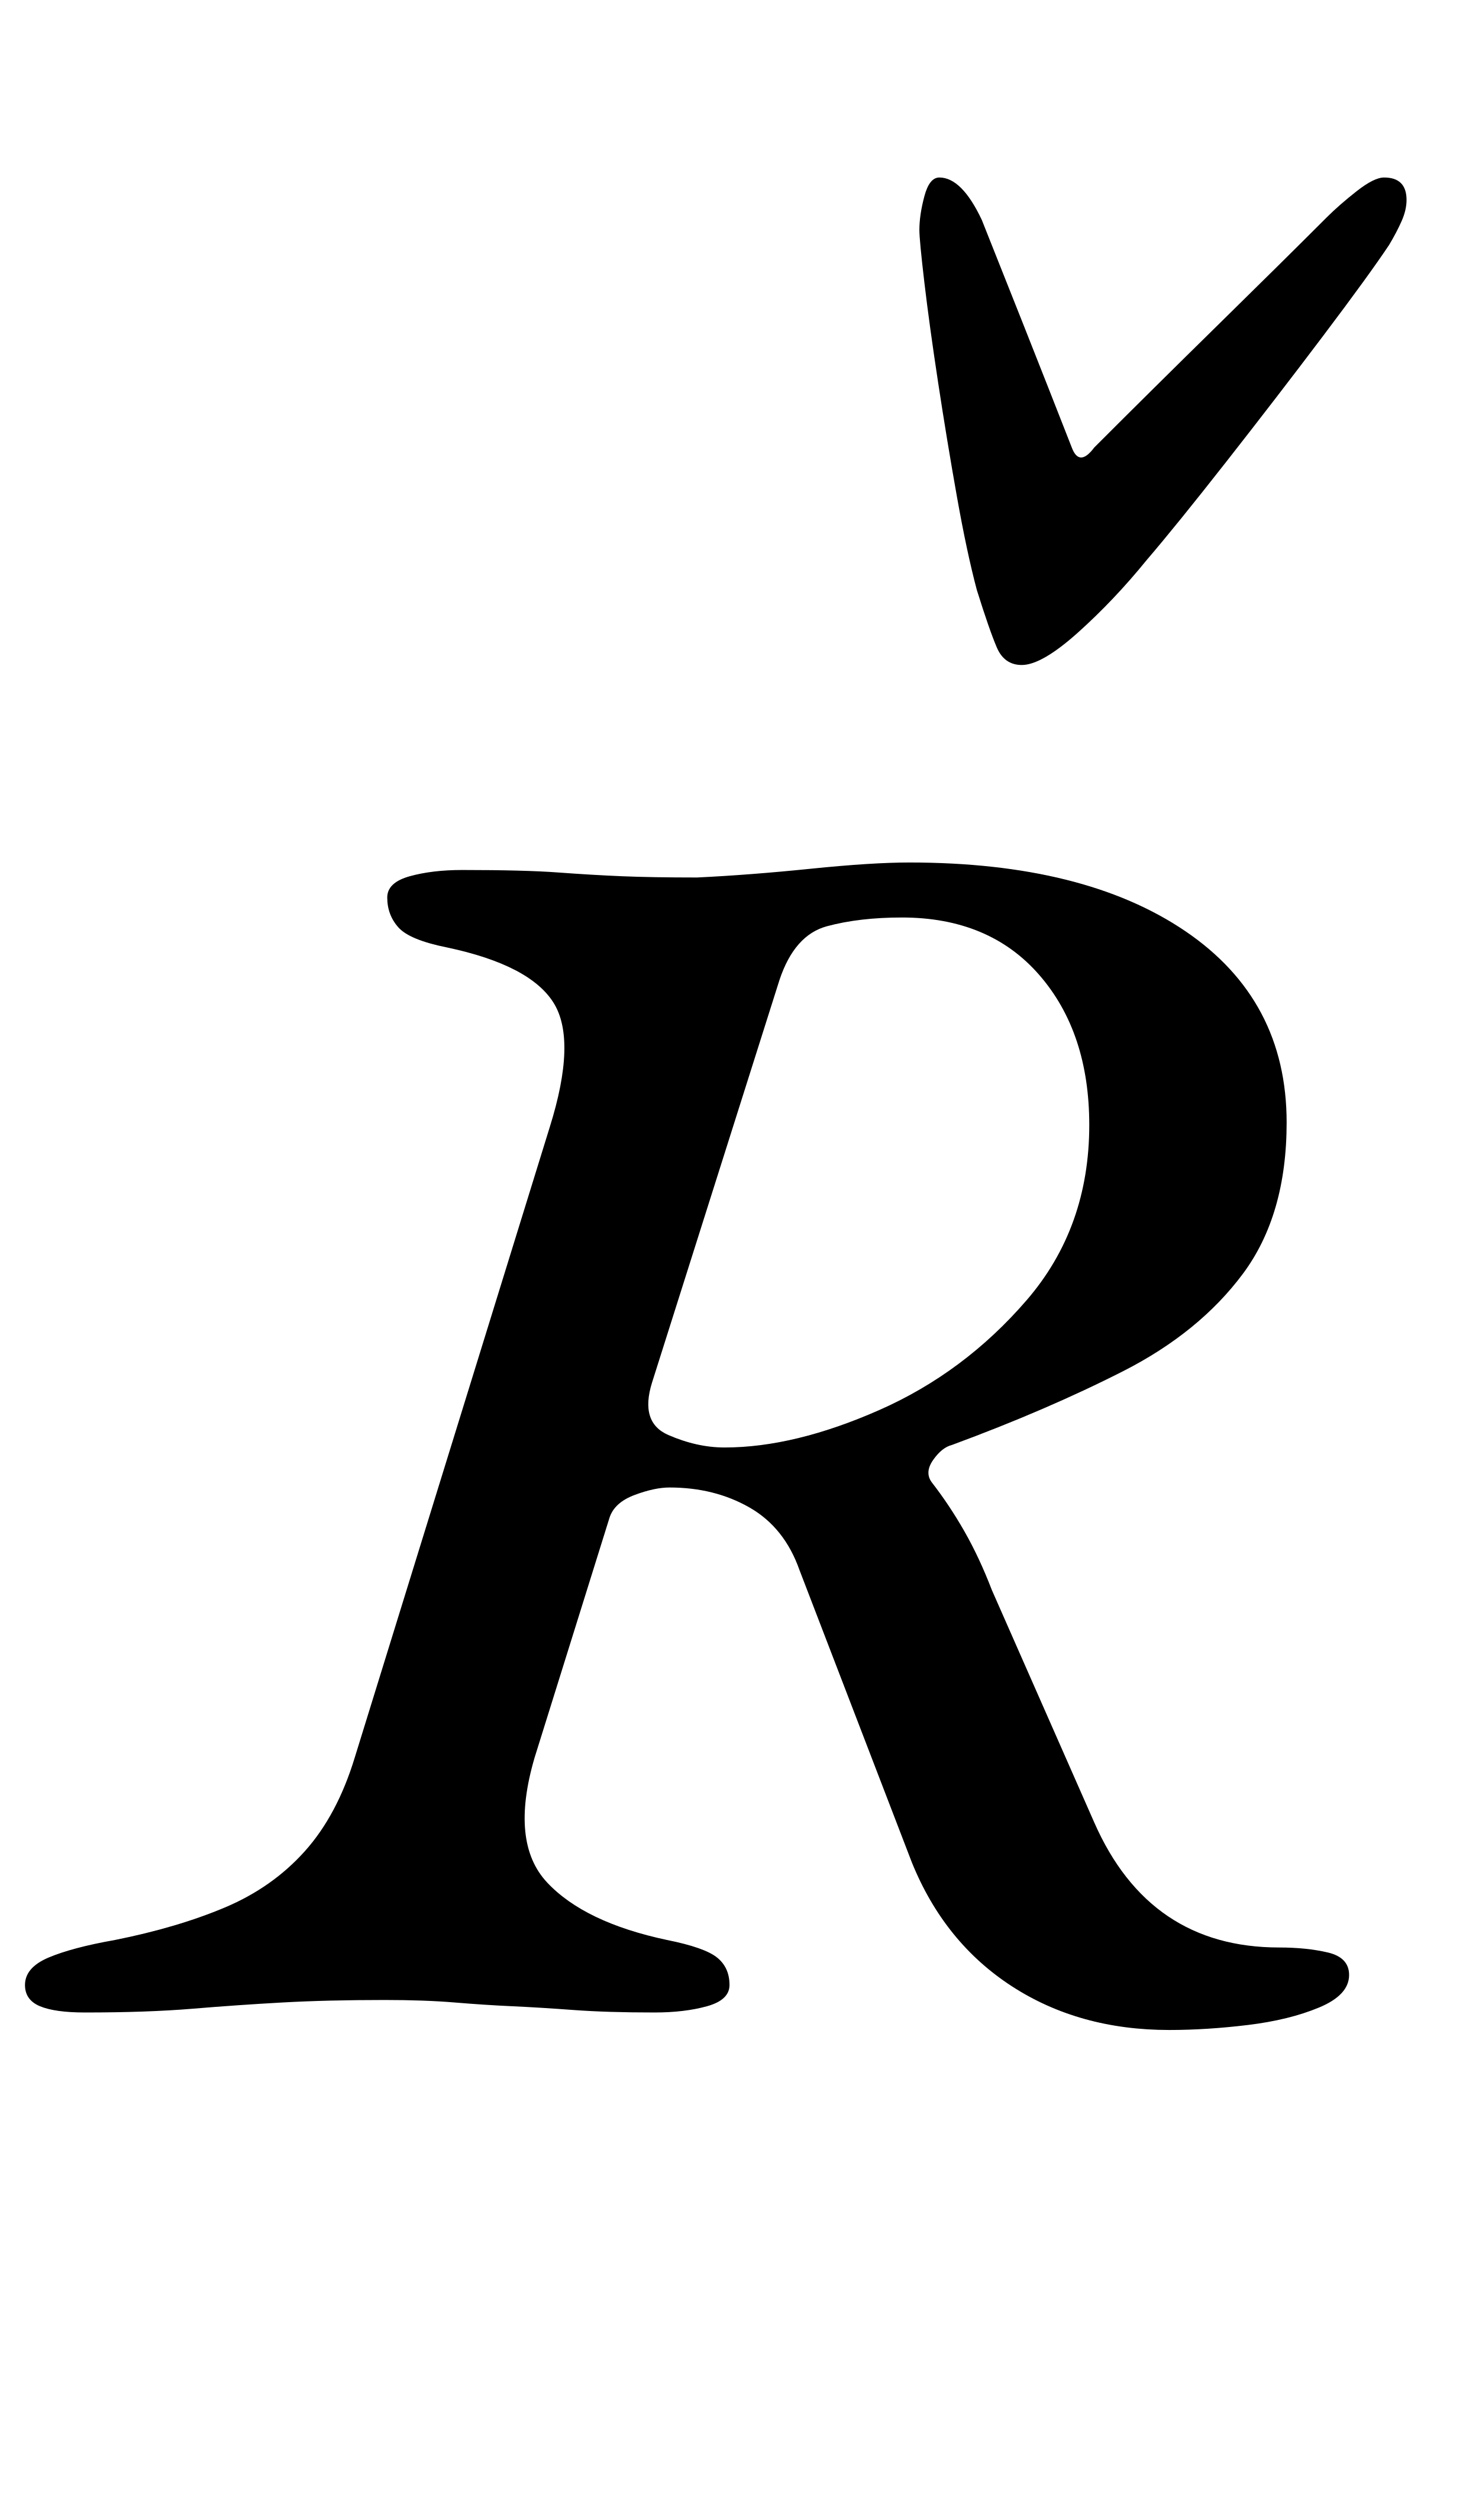 <?xml version="1.0" standalone="no"?>
<!DOCTYPE svg PUBLIC "-//W3C//DTD SVG 1.1//EN" "http://www.w3.org/Graphics/SVG/1.1/DTD/svg11.dtd" >
<svg xmlns="http://www.w3.org/2000/svg" xmlns:xlink="http://www.w3.org/1999/xlink" version="1.1" viewBox="-40 0 592 1000">
  <g transform="matrix(1 0 0 -1 0 800)">
   <path fill="currentColor"
d="M428 -12q-36 0 -63 17.5t-40 49.5l-45 117q-6 17 -20 25t-32 8q-6 0 -14 -3t-10 -9l-30 -96q-10 -34 5 -50t48 -23q15 -3 20 -7t5 -11q0 -6 -9 -8.5t-21 -2.5q-19 0 -32.5 1t-24.5 1.5t-23 1.5t-28 1q-23 0 -41 -1t-36 -2.5t-43 -1.5q-12 0 -18 2.5t-6 8.5q0 7 9.5 11
t26.5 7q25 5 44 13t32 22.5t20 37.5l78 252q11 35 1.5 50t-42.5 22q-15 3 -19.5 8t-4.5 12q0 6 9 8.5t21 2.5q25 0 38.5 -1t25.5 -1.5t30 -0.5q21 1 45.5 3.5t39.5 2.5q70 0 110.5 -27.5t40.5 -76.5q0 -37 -17.5 -60.5t-48 -39t-68.5 -29.5q-4 -1 -7.5 -6t-0.5 -9
q7 -9 13 -19.5t11 -23.5l41 -93q11 -25 29.5 -37.5t44.5 -12.5q11 0 19.5 -2t8.5 -9q0 -8 -12 -13t-28.5 -7t-31.5 -2zM250 221q28 0 62 15t59 44t25 70q0 37 -20 60t-55 23q-17 0 -30 -3.5t-19 -21.5l-51 -161q-5 -16 6.5 -21t22.5 -5zM369 534q-7 0 -10 7t-8 23
q-4 15 -8 37.5t-7.5 45.5t-5.5 40t-2 21q0 6 2 13.5t6 7.5q9 0 17 -17q6 -15 16.5 -41.5t19.5 -49.5q3 -8 9 0q23 23 49.5 49t43.5 43q5 5 12 10.5t11 5.5q9 0 9 -9q0 -4 -2 -8.5t-5 -9.5q-8 -12 -26.5 -36.5t-38.5 -50t-32 -39.5q-13 -16 -27.5 -29t-22.5 -13z" />
  </g>

</svg>
